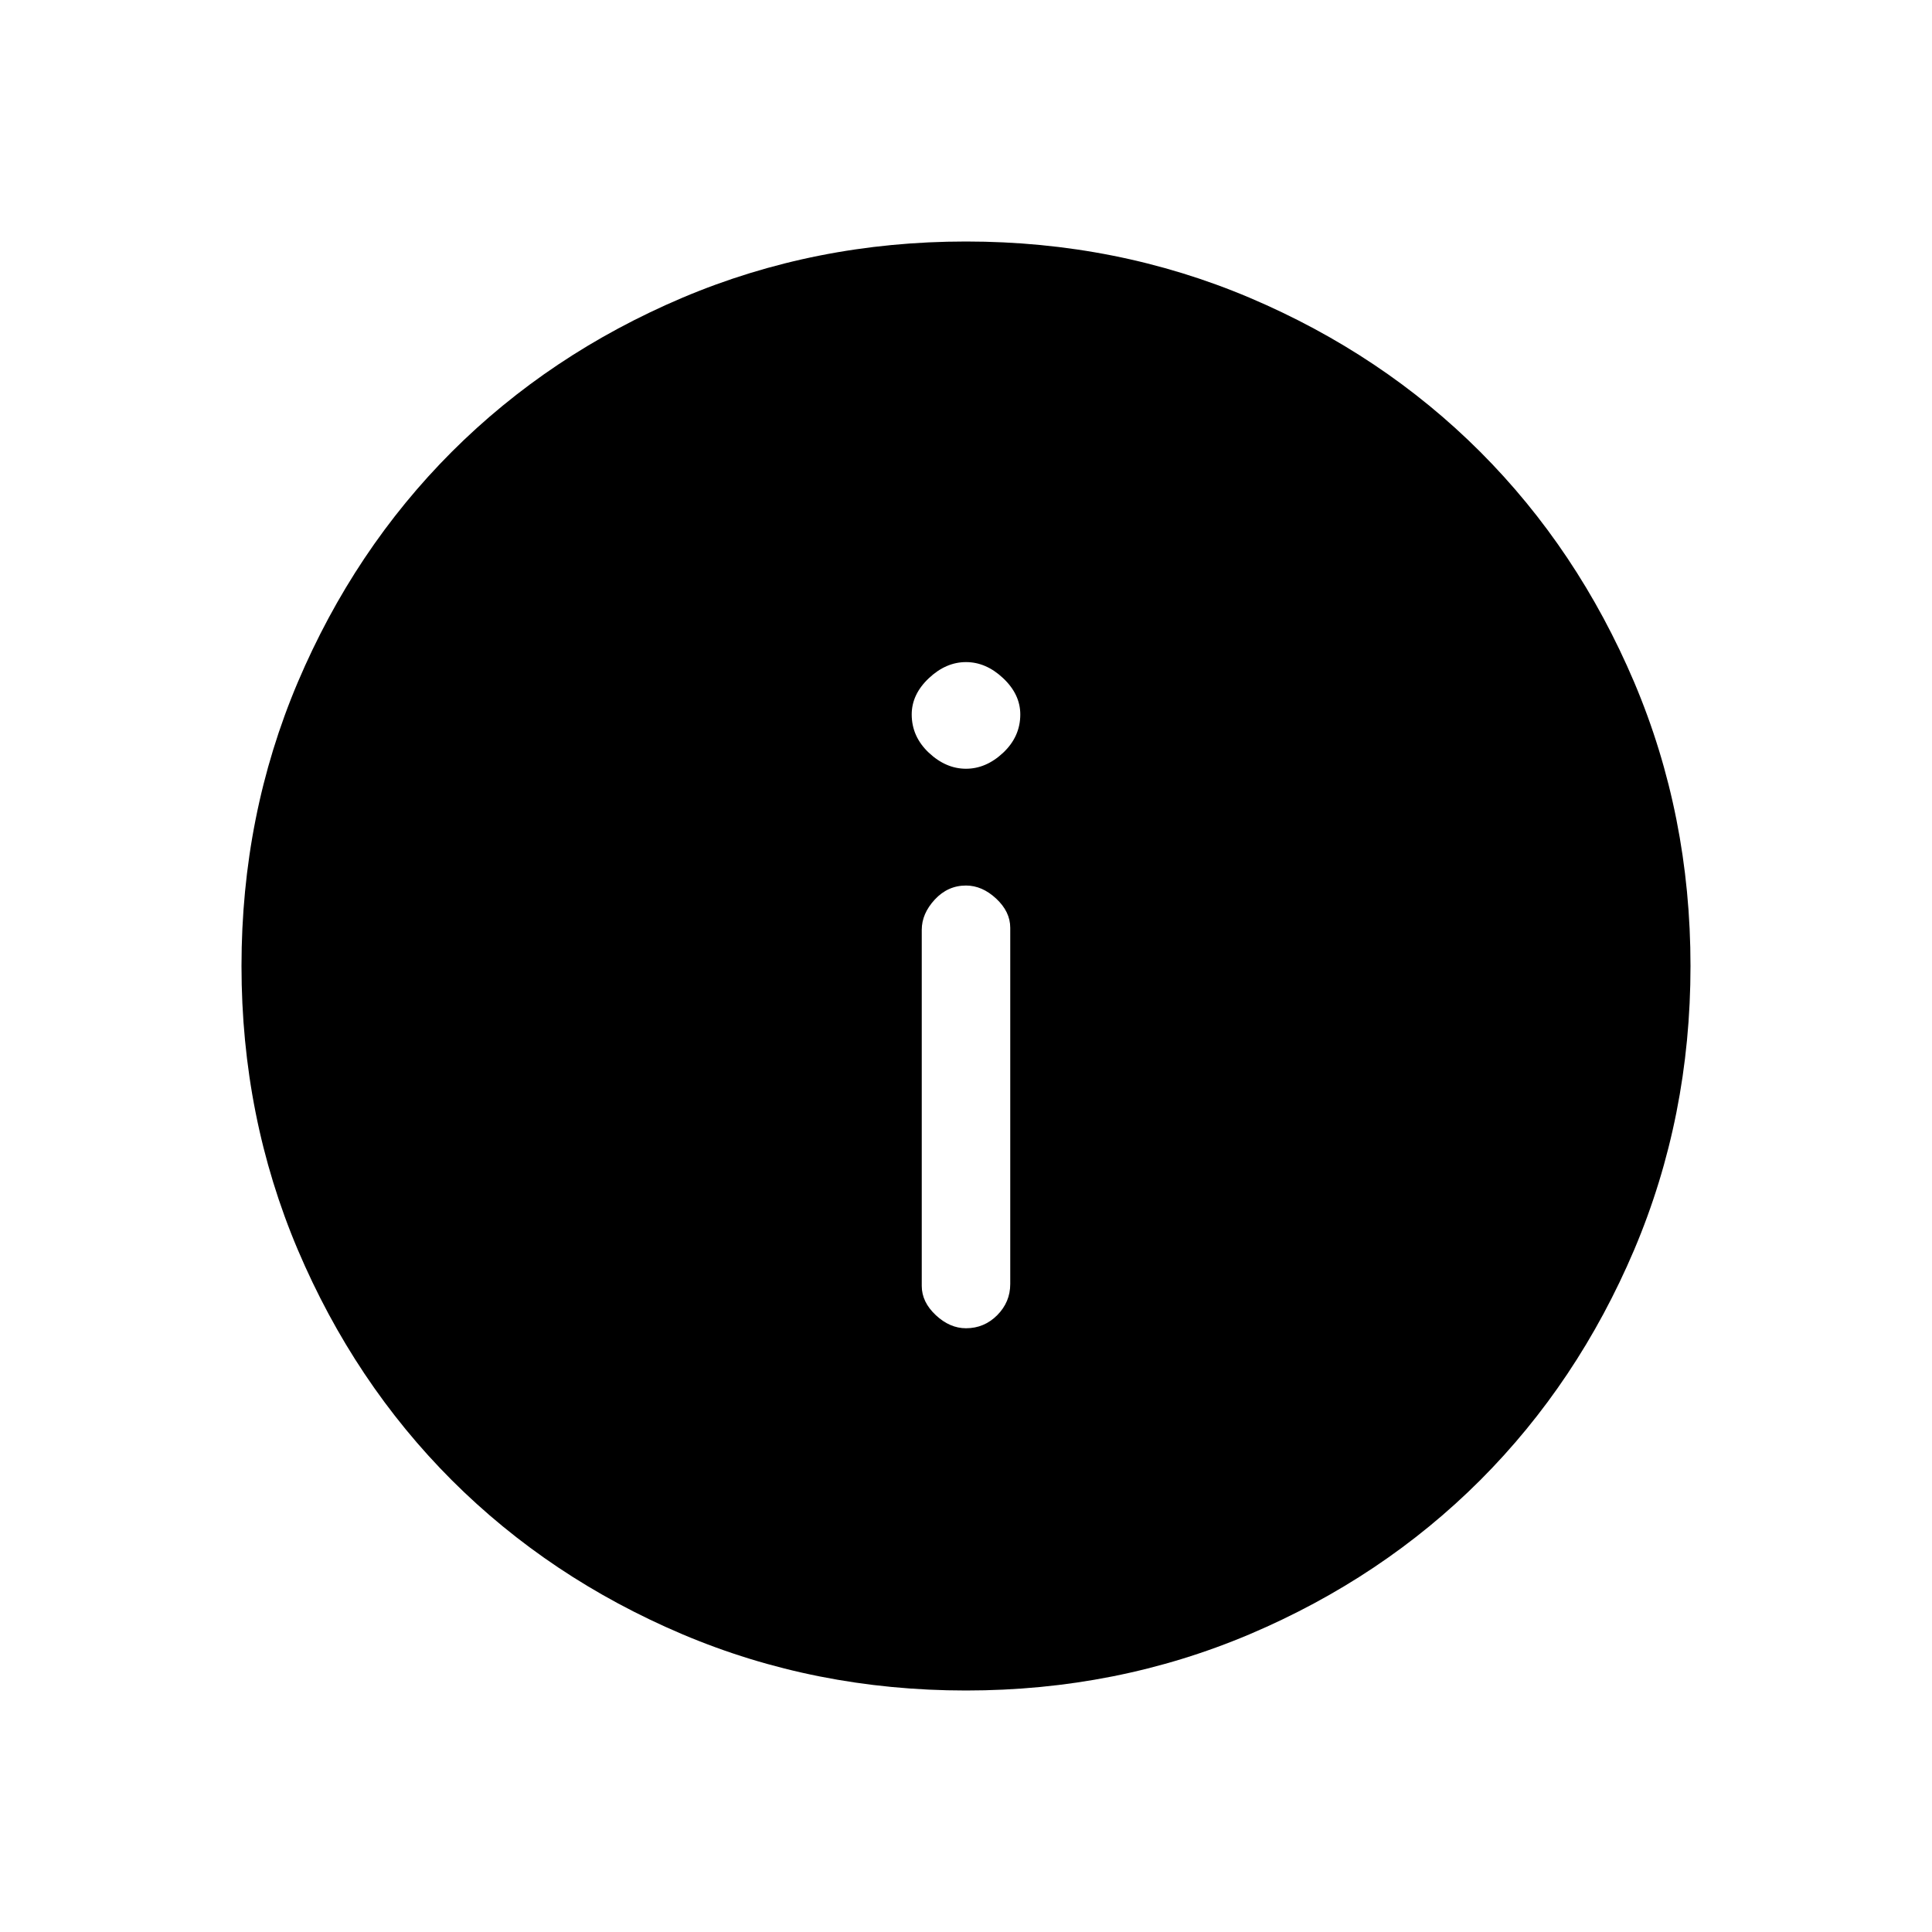 <svg xmlns="http://www.w3.org/2000/svg" height="20" width="20"><path d="M10 13.75q.188 0 .323-.135.135-.136.135-.323V9.604q0-.166-.146-.302-.145-.135-.312-.135-.188 0-.323.145-.135.146-.135.313v3.687q0 .167.146.303.145.135.312.135Zm0-5.792q.208 0 .385-.166.177-.167.177-.396 0-.208-.177-.375T10 6.854q-.208 0-.385.167-.177.167-.177.375 0 .229.177.396.177.166.385.166Zm0 9.542q-1.562 0-2.938-.583-1.374-.584-2.385-1.594-1.01-1.011-1.594-2.385Q2.5 11.562 2.5 10q0-1.562.583-2.938.584-1.374 1.594-2.385 1.011-1.01 2.385-1.594Q8.438 2.5 10 2.5q1.562 0 2.938.583 1.374.584 2.385 1.594 1.01 1.011 1.594 2.385Q17.5 8.438 17.5 10q0 1.562-.583 2.938-.584 1.374-1.594 2.385-1.011 1.01-2.385 1.594-1.376.583-2.938.583Z"/></svg>